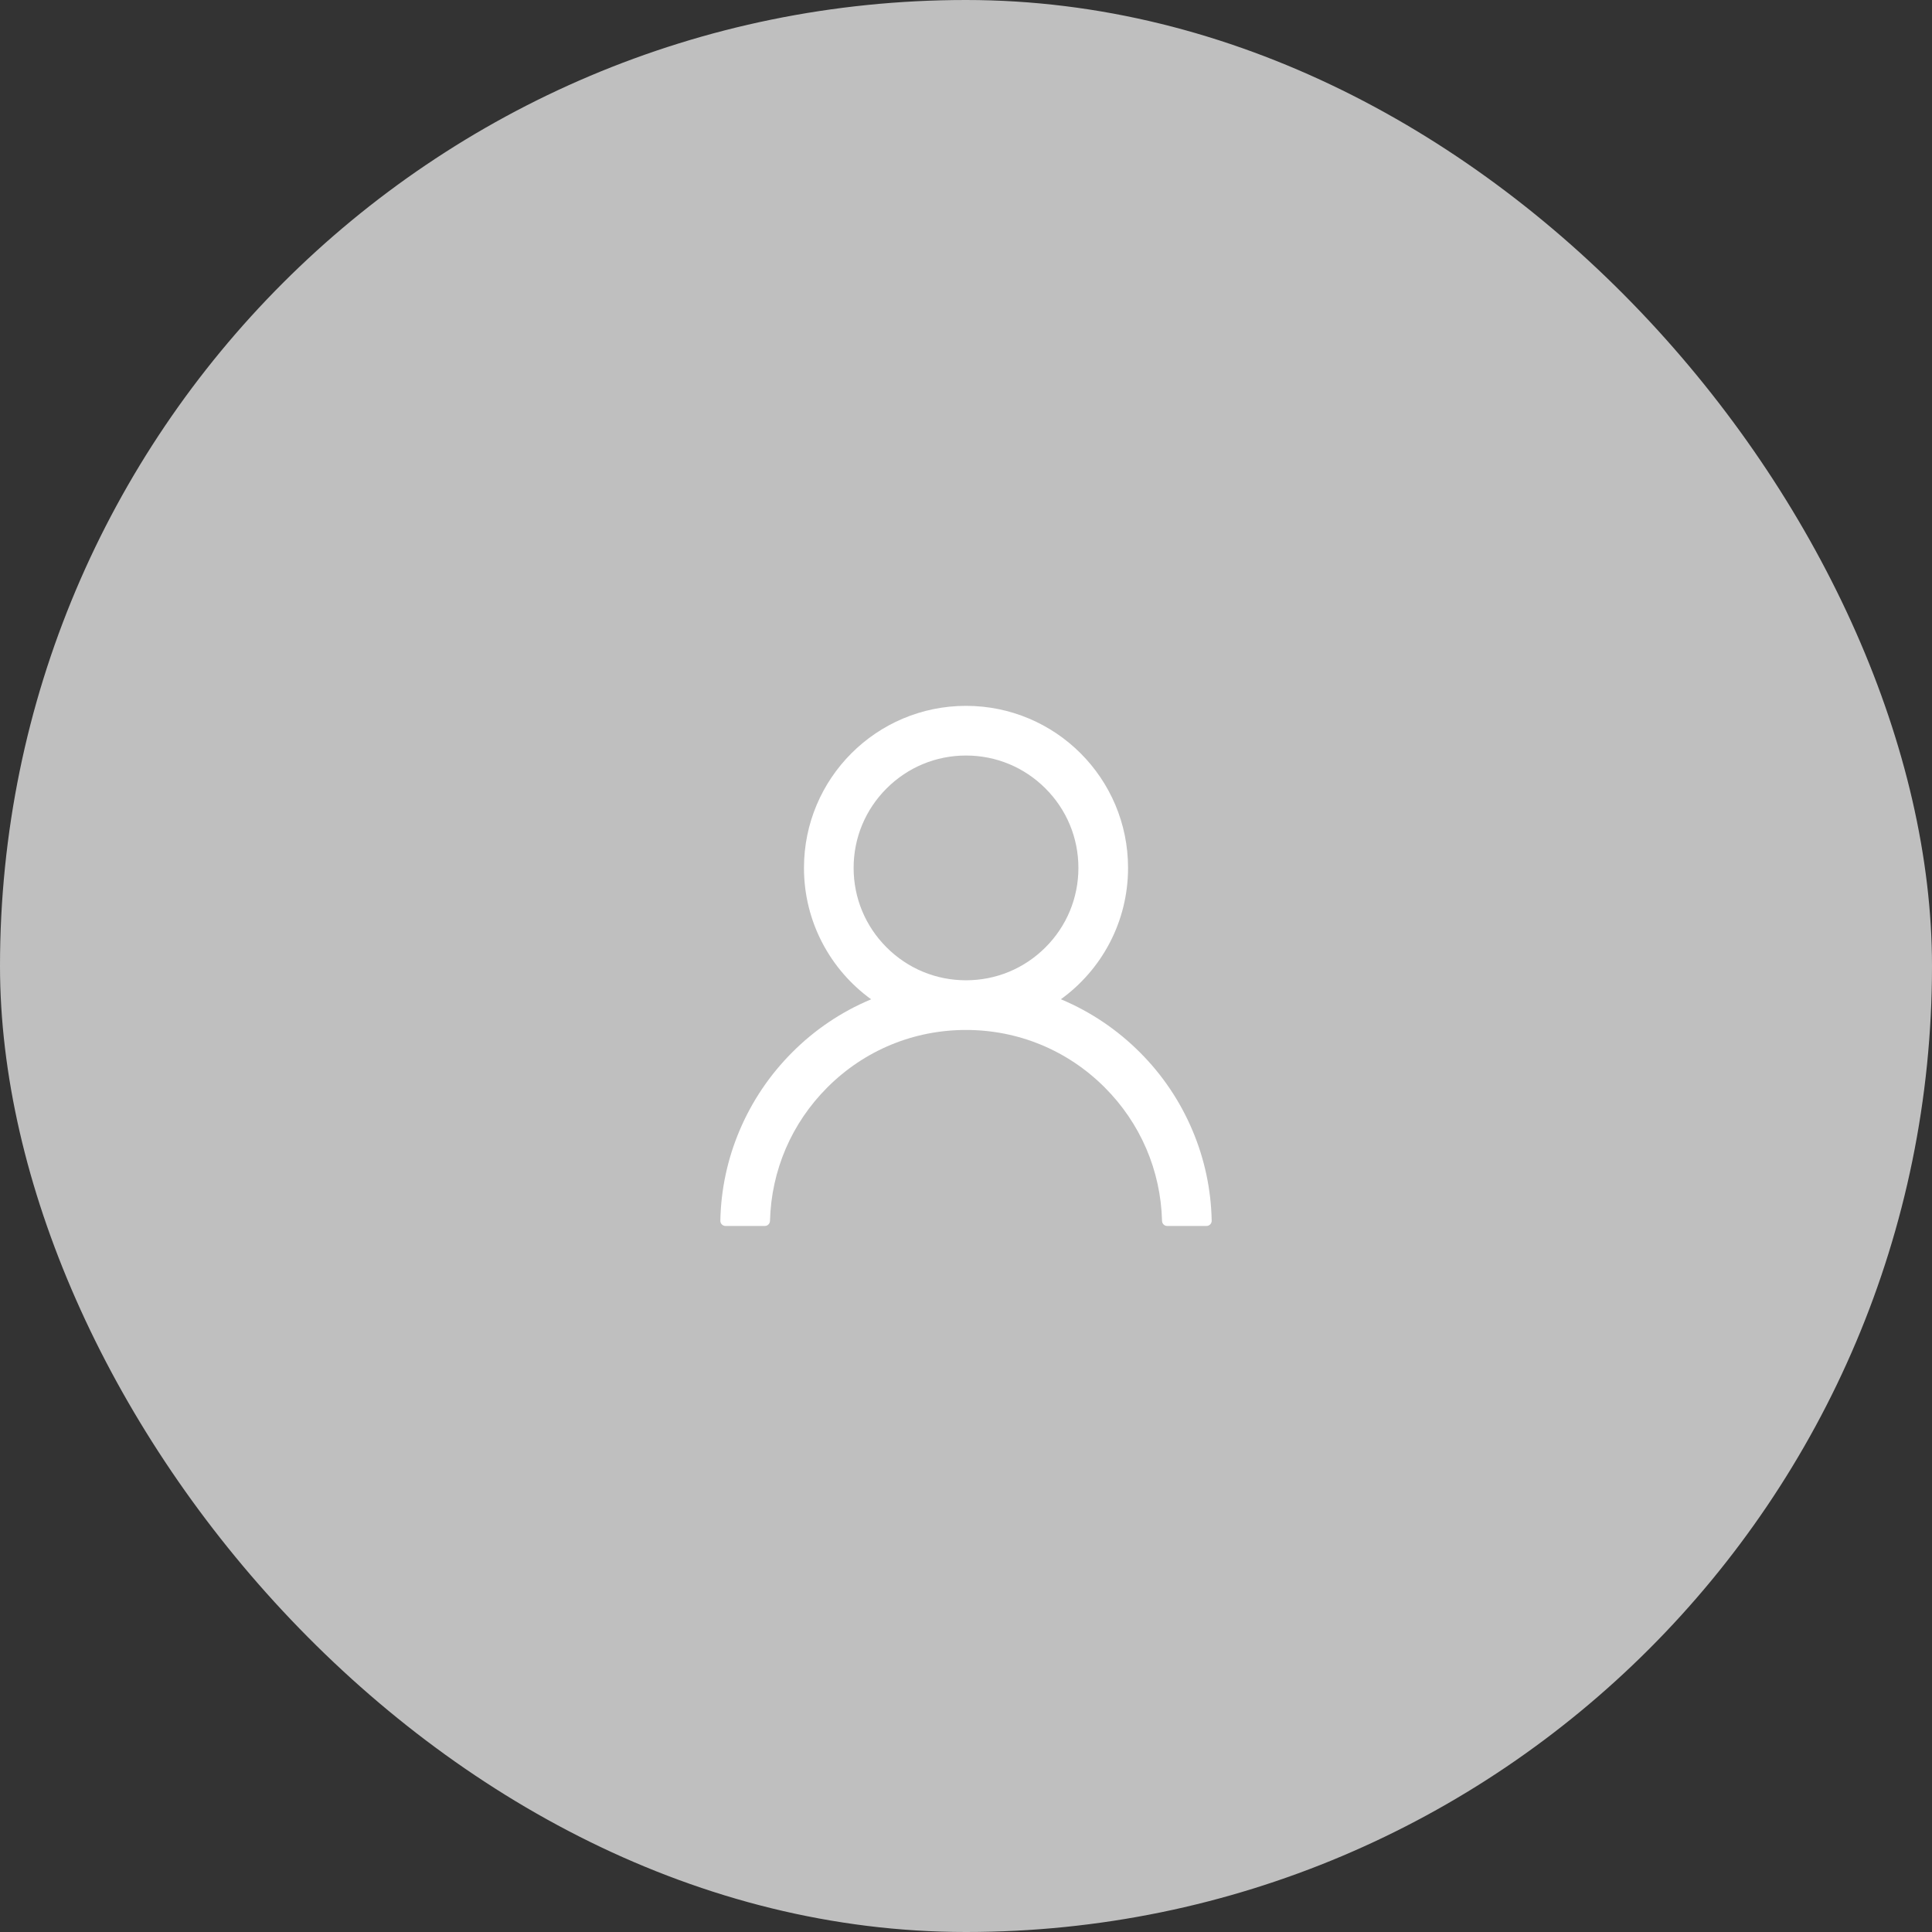 <svg width="66" height="66" viewBox="0 0 66 66" fill="none" xmlns="http://www.w3.org/2000/svg">
<rect x="0" y="0" width="66" height="66" fill="#333333" stroke="none"/>
<rect width="66" height="66" rx="33" fill="#BFBFBF"/>
<path d="M40.735 38.613C40.314 37.616 39.703 36.71 38.936 35.946C38.171 35.18 37.265 34.569 36.268 34.147C36.259 34.142 36.25 34.14 36.241 34.136C37.632 33.131 38.536 31.495 38.536 29.649C38.536 26.591 36.058 24.113 33 24.113C29.942 24.113 27.465 26.591 27.465 29.649C27.465 31.495 28.369 33.131 29.759 34.138C29.75 34.142 29.741 34.145 29.733 34.149C28.733 34.571 27.835 35.176 27.065 35.948C26.299 36.713 25.688 37.619 25.266 38.616C24.852 39.592 24.628 40.638 24.608 41.698C24.607 41.722 24.611 41.746 24.62 41.768C24.628 41.79 24.642 41.81 24.658 41.827C24.675 41.844 24.695 41.858 24.717 41.867C24.739 41.876 24.762 41.881 24.786 41.881H26.125C26.224 41.881 26.302 41.803 26.304 41.707C26.349 39.984 27.041 38.37 28.264 37.147C29.529 35.881 31.21 35.185 33 35.185C34.791 35.185 36.471 35.881 37.737 37.147C38.96 38.37 39.652 39.984 39.697 41.707C39.699 41.805 39.777 41.881 39.875 41.881H41.215C41.239 41.881 41.262 41.876 41.284 41.867C41.306 41.858 41.326 41.844 41.343 41.827C41.359 41.81 41.372 41.79 41.381 41.768C41.39 41.746 41.394 41.722 41.393 41.698C41.371 40.631 41.15 39.593 40.735 38.613ZM33 33.488C31.976 33.488 31.012 33.089 30.286 32.363C29.561 31.638 29.161 30.674 29.161 29.649C29.161 28.625 29.561 27.66 30.286 26.935C31.012 26.209 31.976 25.81 33 25.81C34.025 25.81 34.989 26.209 35.715 26.935C36.44 27.66 36.84 28.625 36.84 29.649C36.84 30.674 36.44 31.638 35.715 32.363C34.989 33.089 34.025 33.488 33 33.488Z" fill="white"/>
</svg>
